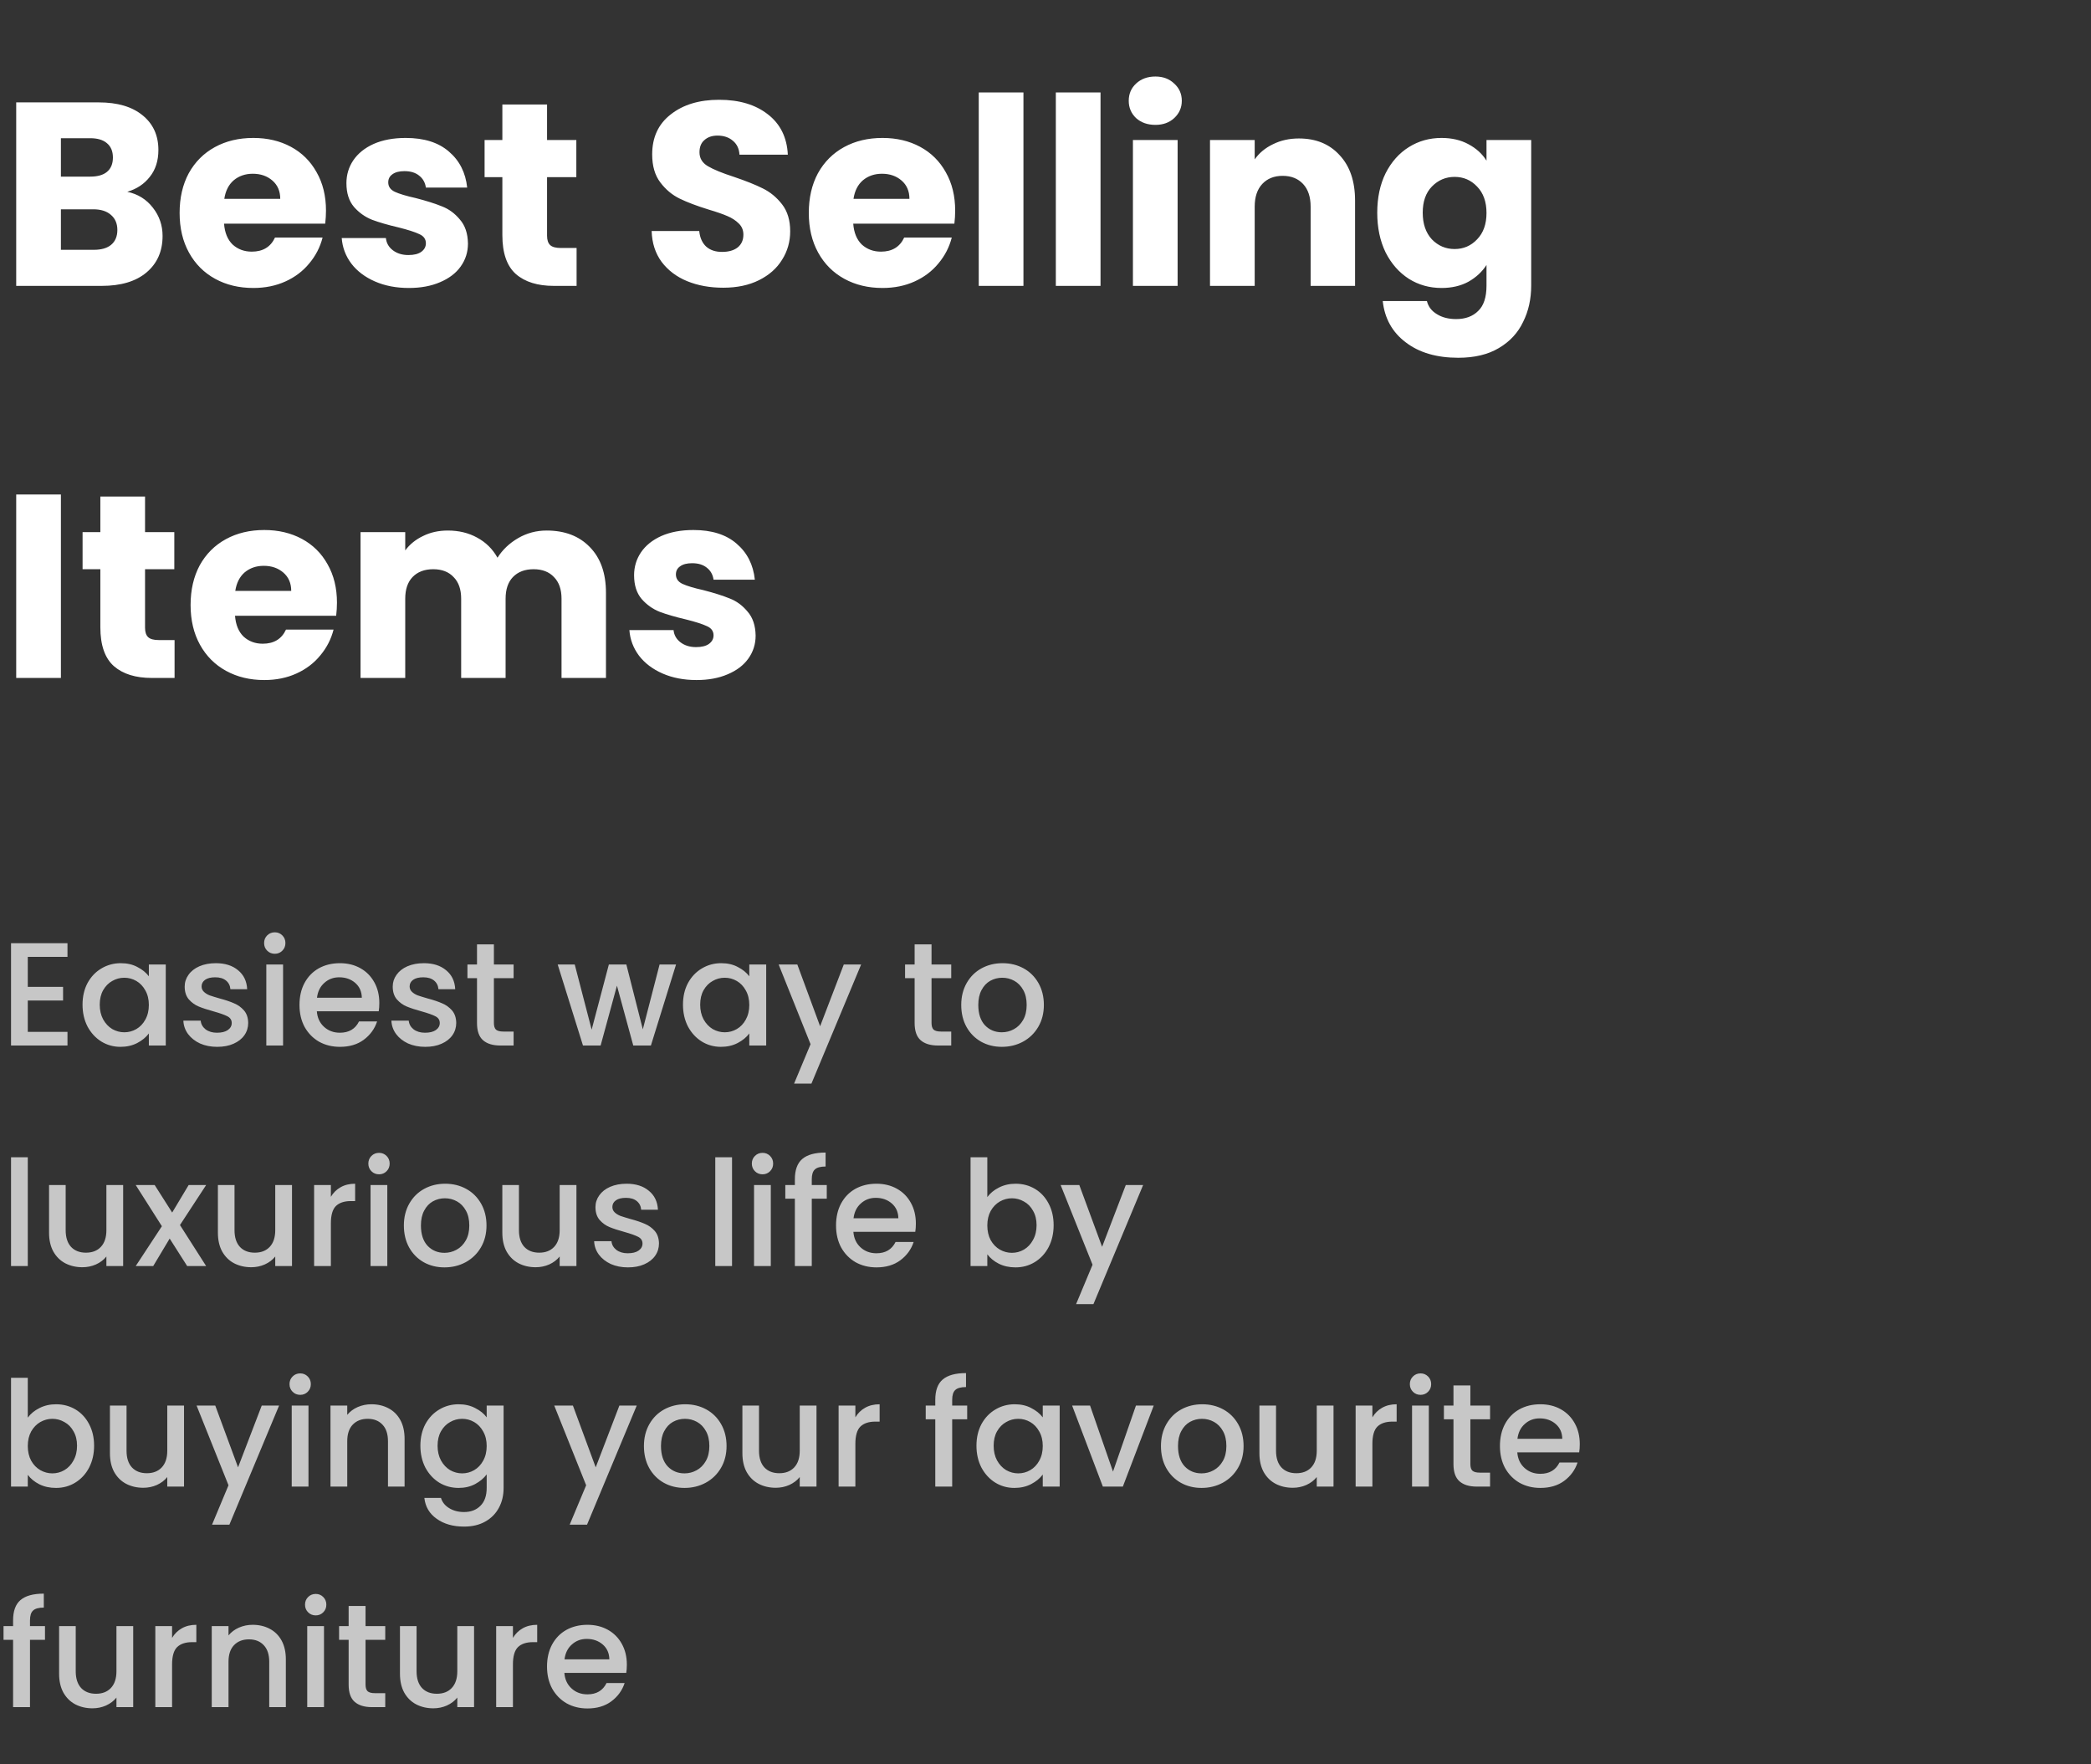 <svg width="256" height="216" viewBox="0 0 256 216" fill="none" xmlns="http://www.w3.org/2000/svg">
<rect x="0" y="0" width="256" height="216" fill="#333333" stroke="none"/>
<path d="M15.584 23.48C16.885 23.757 17.931 24.408 18.72 25.432C19.509 26.435 19.904 27.587 19.904 28.888C19.904 30.765 19.243 32.259 17.92 33.368C16.619 34.456 14.795 35 12.448 35H1.984V12.536H12.096C14.379 12.536 16.16 13.059 17.44 14.104C18.741 15.149 19.392 16.568 19.392 18.36C19.392 19.683 19.04 20.781 18.336 21.656C17.653 22.531 16.736 23.139 15.584 23.48ZM7.456 21.624H11.04C11.936 21.624 12.619 21.432 13.088 21.048C13.579 20.643 13.824 20.056 13.824 19.288C13.824 18.52 13.579 17.933 13.088 17.528C12.619 17.123 11.936 16.92 11.04 16.92H7.456V21.624ZM11.488 30.584C12.405 30.584 13.109 30.381 13.6 29.976C14.112 29.549 14.368 28.941 14.368 28.152C14.368 27.363 14.101 26.744 13.568 26.296C13.056 25.848 12.341 25.624 11.424 25.624H7.456V30.584H11.488ZM39.91 25.784C39.91 26.296 39.878 26.829 39.814 27.384H27.43C27.515 28.493 27.867 29.347 28.486 29.944C29.126 30.52 29.904 30.808 30.822 30.808C32.187 30.808 33.136 30.232 33.67 29.08H39.494C39.195 30.253 38.651 31.309 37.862 32.248C37.094 33.187 36.123 33.923 34.95 34.456C33.776 34.989 32.464 35.256 31.014 35.256C29.264 35.256 27.707 34.883 26.342 34.136C24.976 33.389 23.91 32.323 23.142 30.936C22.374 29.549 21.99 27.928 21.99 26.072C21.99 24.216 22.363 22.595 23.11 21.208C23.878 19.821 24.944 18.755 26.31 18.008C27.675 17.261 29.243 16.888 31.014 16.888C32.742 16.888 34.278 17.251 35.622 17.976C36.966 18.701 38.011 19.736 38.758 21.08C39.526 22.424 39.91 23.992 39.91 25.784ZM34.31 24.344C34.31 23.405 33.99 22.659 33.35 22.104C32.71 21.549 31.91 21.272 30.95 21.272C30.032 21.272 29.254 21.539 28.614 22.072C27.995 22.605 27.611 23.363 27.462 24.344H34.31ZM50.06 35.256C48.503 35.256 47.117 34.989 45.901 34.456C44.684 33.923 43.724 33.197 43.02 32.28C42.316 31.341 41.922 30.296 41.837 29.144H47.245C47.309 29.763 47.596 30.264 48.108 30.648C48.62 31.032 49.25 31.224 49.996 31.224C50.679 31.224 51.202 31.096 51.565 30.84C51.949 30.563 52.141 30.211 52.141 29.784C52.141 29.272 51.874 28.899 51.34 28.664C50.807 28.408 49.943 28.131 48.748 27.832C47.468 27.533 46.402 27.224 45.548 26.904C44.695 26.563 43.959 26.04 43.34 25.336C42.722 24.611 42.413 23.64 42.413 22.424C42.413 21.4 42.69 20.472 43.245 19.64C43.821 18.787 44.653 18.115 45.74 17.624C46.85 17.133 48.162 16.888 49.676 16.888C51.916 16.888 53.676 17.443 54.956 18.552C56.258 19.661 57.005 21.133 57.197 22.968H52.141C52.055 22.349 51.778 21.859 51.309 21.496C50.861 21.133 50.263 20.952 49.517 20.952C48.877 20.952 48.386 21.08 48.044 21.336C47.703 21.571 47.532 21.901 47.532 22.328C47.532 22.84 47.799 23.224 48.333 23.48C48.887 23.736 49.74 23.992 50.892 24.248C52.215 24.589 53.292 24.931 54.124 25.272C54.956 25.592 55.682 26.125 56.3 26.872C56.941 27.597 57.271 28.579 57.292 29.816C57.292 30.861 56.994 31.8 56.397 32.632C55.821 33.443 54.978 34.083 53.868 34.552C52.781 35.021 51.511 35.256 50.06 35.256ZM70.592 30.36V35H67.808C65.824 35 64.278 34.52 63.168 33.56C62.059 32.579 61.504 30.989 61.504 28.792V21.688H59.328V17.144H61.504V12.792H66.976V17.144H70.56V21.688H66.976V28.856C66.976 29.389 67.104 29.773 67.36 30.008C67.616 30.243 68.043 30.36 68.64 30.36H70.592ZM88.549 35.224C86.907 35.224 85.435 34.957 84.133 34.424C82.832 33.891 81.787 33.101 80.998 32.056C80.23 31.011 79.824 29.752 79.781 28.28H85.606C85.691 29.112 85.979 29.752 86.469 30.2C86.96 30.627 87.6 30.84 88.389 30.84C89.2 30.84 89.84 30.659 90.309 30.296C90.779 29.912 91.013 29.389 91.013 28.728C91.013 28.173 90.822 27.715 90.438 27.352C90.075 26.989 89.616 26.691 89.061 26.456C88.528 26.221 87.76 25.955 86.757 25.656C85.307 25.208 84.123 24.76 83.206 24.312C82.288 23.864 81.499 23.203 80.838 22.328C80.176 21.453 79.846 20.312 79.846 18.904C79.846 16.813 80.603 15.181 82.118 14.008C83.632 12.813 85.606 12.216 88.037 12.216C90.512 12.216 92.507 12.813 94.022 14.008C95.536 15.181 96.347 16.824 96.454 18.936H90.534C90.491 18.211 90.224 17.645 89.734 17.24C89.243 16.813 88.614 16.6 87.846 16.6C87.184 16.6 86.651 16.781 86.246 17.144C85.84 17.485 85.638 17.987 85.638 18.648C85.638 19.373 85.979 19.939 86.662 20.344C87.344 20.749 88.411 21.187 89.862 21.656C91.312 22.147 92.486 22.616 93.382 23.064C94.299 23.512 95.088 24.163 95.749 25.016C96.411 25.869 96.742 26.968 96.742 28.312C96.742 29.592 96.411 30.755 95.749 31.8C95.109 32.845 94.171 33.677 92.933 34.296C91.696 34.915 90.235 35.224 88.549 35.224ZM116.941 25.784C116.941 26.296 116.909 26.829 116.845 27.384H104.461C104.546 28.493 104.898 29.347 105.517 29.944C106.157 30.52 106.936 30.808 107.853 30.808C109.218 30.808 110.168 30.232 110.701 29.08H116.525C116.226 30.253 115.682 31.309 114.893 32.248C114.125 33.187 113.154 33.923 111.981 34.456C110.808 34.989 109.496 35.256 108.045 35.256C106.296 35.256 104.738 34.883 103.373 34.136C102.008 33.389 100.941 32.323 100.173 30.936C99.405 29.549 99.021 27.928 99.021 26.072C99.021 24.216 99.394 22.595 100.141 21.208C100.909 19.821 101.976 18.755 103.341 18.008C104.706 17.261 106.274 16.888 108.045 16.888C109.773 16.888 111.309 17.251 112.653 17.976C113.997 18.701 115.042 19.736 115.789 21.08C116.557 22.424 116.941 23.992 116.941 25.784ZM111.341 24.344C111.341 23.405 111.021 22.659 110.381 22.104C109.741 21.549 108.941 21.272 107.981 21.272C107.064 21.272 106.285 21.539 105.645 22.072C105.026 22.605 104.642 23.363 104.493 24.344H111.341ZM125.3 11.32V35H119.828V11.32H125.3ZM134.737 11.32V35H129.265V11.32H134.737ZM141.455 15.288C140.495 15.288 139.705 15.011 139.087 14.456C138.489 13.88 138.191 13.176 138.191 12.344C138.191 11.491 138.489 10.787 139.087 10.232C139.705 9.656 140.495 9.368 141.455 9.368C142.393 9.368 143.161 9.656 143.759 10.232C144.377 10.787 144.687 11.491 144.687 12.344C144.687 13.176 144.377 13.88 143.759 14.456C143.161 15.011 142.393 15.288 141.455 15.288ZM144.175 17.144V35H138.703V17.144H144.175ZM159.02 16.952C161.111 16.952 162.775 17.635 164.012 19C165.271 20.344 165.9 22.2 165.9 24.568V35H160.46V25.304C160.46 24.109 160.151 23.181 159.532 22.52C158.914 21.859 158.082 21.528 157.036 21.528C155.991 21.528 155.159 21.859 154.54 22.52C153.922 23.181 153.612 24.109 153.612 25.304V35H148.14V17.144H153.612V19.512C154.167 18.723 154.914 18.104 155.852 17.656C156.791 17.187 157.847 16.952 159.02 16.952ZM176.487 16.888C177.745 16.888 178.844 17.144 179.783 17.656C180.743 18.168 181.479 18.84 181.991 19.672V17.144H187.463V34.968C187.463 36.611 187.132 38.093 186.471 39.416C185.831 40.76 184.839 41.827 183.495 42.616C182.172 43.405 180.519 43.8 178.535 43.8C175.889 43.8 173.745 43.171 172.103 41.912C170.46 40.675 169.521 38.989 169.287 36.856H174.695C174.865 37.539 175.271 38.072 175.911 38.456C176.551 38.861 177.34 39.064 178.279 39.064C179.409 39.064 180.305 38.733 180.967 38.072C181.649 37.432 181.991 36.397 181.991 34.968V32.44C181.457 33.272 180.721 33.955 179.783 34.488C178.844 35 177.745 35.256 176.487 35.256C175.015 35.256 173.681 34.883 172.487 34.136C171.292 33.368 170.343 32.291 169.639 30.904C168.956 29.496 168.615 27.875 168.615 26.04C168.615 24.205 168.956 22.595 169.639 21.208C170.343 19.821 171.292 18.755 172.487 18.008C173.681 17.261 175.015 16.888 176.487 16.888ZM181.991 26.072C181.991 24.707 181.607 23.629 180.839 22.84C180.092 22.051 179.175 21.656 178.087 21.656C176.999 21.656 176.071 22.051 175.303 22.84C174.556 23.608 174.183 24.675 174.183 26.04C174.183 27.405 174.556 28.493 175.303 29.304C176.071 30.093 176.999 30.488 178.087 30.488C179.175 30.488 180.092 30.093 180.839 29.304C181.607 28.515 181.991 27.437 181.991 26.072ZM7.456 60.536V83H1.984V60.536H7.456ZM21.373 78.36V83H18.59C16.605 83 15.059 82.52 13.95 81.56C12.84 80.579 12.286 78.989 12.286 76.792V69.688H10.11V65.144H12.286V60.792H17.758V65.144H21.341V69.688H17.758V76.856C17.758 77.389 17.886 77.773 18.142 78.008C18.398 78.243 18.824 78.36 19.422 78.36H21.373ZM41.254 73.784C41.254 74.296 41.221 74.829 41.157 75.384H28.773C28.859 76.493 29.211 77.347 29.829 77.944C30.47 78.52 31.248 78.808 32.166 78.808C33.531 78.808 34.48 78.232 35.014 77.08H40.837C40.539 78.253 39.995 79.309 39.206 80.248C38.438 81.187 37.467 81.923 36.294 82.456C35.12 82.989 33.808 83.256 32.358 83.256C30.608 83.256 29.051 82.883 27.686 82.136C26.32 81.389 25.253 80.323 24.485 78.936C23.718 77.549 23.334 75.928 23.334 74.072C23.334 72.216 23.707 70.595 24.453 69.208C25.221 67.821 26.288 66.755 27.654 66.008C29.019 65.261 30.587 64.888 32.358 64.888C34.086 64.888 35.621 65.251 36.965 65.976C38.309 66.701 39.355 67.736 40.102 69.08C40.87 70.424 41.254 71.992 41.254 73.784ZM35.654 72.344C35.654 71.405 35.334 70.659 34.694 70.104C34.053 69.549 33.254 69.272 32.294 69.272C31.376 69.272 30.598 69.539 29.957 70.072C29.339 70.605 28.955 71.363 28.805 72.344H35.654ZM66.924 64.952C69.143 64.952 70.903 65.624 72.204 66.968C73.527 68.312 74.188 70.179 74.188 72.568V83H68.748V73.304C68.748 72.152 68.439 71.267 67.82 70.648C67.223 70.008 66.391 69.688 65.324 69.688C64.258 69.688 63.415 70.008 62.796 70.648C62.199 71.267 61.9 72.152 61.9 73.304V83H56.46V73.304C56.46 72.152 56.151 71.267 55.532 70.648C54.935 70.008 54.103 69.688 53.036 69.688C51.97 69.688 51.127 70.008 50.508 70.648C49.911 71.267 49.612 72.152 49.612 73.304V83H44.14V65.144H49.612V67.384C50.167 66.637 50.892 66.051 51.788 65.624C52.684 65.176 53.698 64.952 54.828 64.952C56.172 64.952 57.367 65.24 58.412 65.816C59.479 66.392 60.311 67.213 60.908 68.28C61.527 67.299 62.37 66.499 63.436 65.88C64.503 65.261 65.666 64.952 66.924 64.952ZM85.279 83.256C83.722 83.256 82.335 82.989 81.119 82.456C79.903 81.923 78.943 81.197 78.239 80.28C77.535 79.341 77.141 78.296 77.055 77.144H82.463C82.527 77.763 82.815 78.264 83.327 78.648C83.839 79.032 84.469 79.224 85.215 79.224C85.898 79.224 86.421 79.096 86.783 78.84C87.167 78.563 87.359 78.211 87.359 77.784C87.359 77.272 87.093 76.899 86.559 76.664C86.026 76.408 85.162 76.131 83.967 75.832C82.687 75.533 81.621 75.224 80.767 74.904C79.914 74.563 79.178 74.04 78.559 73.336C77.941 72.611 77.631 71.64 77.631 70.424C77.631 69.4 77.909 68.472 78.463 67.64C79.039 66.787 79.871 66.115 80.959 65.624C82.069 65.133 83.381 64.888 84.895 64.888C87.135 64.888 88.895 65.443 90.175 66.552C91.477 67.661 92.223 69.133 92.415 70.968H87.359C87.274 70.349 86.997 69.859 86.527 69.496C86.079 69.133 85.482 68.952 84.735 68.952C84.095 68.952 83.605 69.08 83.263 69.336C82.922 69.571 82.751 69.901 82.751 70.328C82.751 70.84 83.018 71.224 83.551 71.48C84.106 71.736 84.959 71.992 86.111 72.248C87.434 72.589 88.511 72.931 89.343 73.272C90.175 73.592 90.901 74.125 91.519 74.872C92.159 75.597 92.49 76.579 92.511 77.816C92.511 78.861 92.213 79.8 91.615 80.632C91.039 81.443 90.197 82.083 89.087 82.552C87.999 83.021 86.73 83.256 85.279 83.256Z" fill="white"/>
<path d="M3.402 117.146V120.818H7.722V122.492H3.402V126.326H8.262V128H1.35V115.472H8.262V117.146H3.402ZM10.105 122.996C10.105 122 10.309 121.118 10.717 120.35C11.137 119.582 11.701 118.988 12.409 118.568C13.13 118.136 13.921 117.92 14.786 117.92C15.566 117.92 16.244 118.076 16.82 118.388C17.407 118.688 17.875 119.066 18.224 119.522V118.082H20.294V128H18.224V126.524C17.875 126.992 17.401 127.382 16.802 127.694C16.201 128.006 15.518 128.162 14.749 128.162C13.898 128.162 13.117 127.946 12.409 127.514C11.701 127.07 11.137 126.458 10.717 125.678C10.309 124.886 10.105 123.992 10.105 122.996ZM18.224 123.032C18.224 122.348 18.079 121.754 17.791 121.25C17.515 120.746 17.149 120.362 16.694 120.098C16.238 119.834 15.745 119.702 15.217 119.702C14.69 119.702 14.197 119.834 13.742 120.098C13.286 120.35 12.914 120.728 12.626 121.232C12.35 121.724 12.211 122.312 12.211 122.996C12.211 123.68 12.35 124.28 12.626 124.796C12.914 125.312 13.286 125.708 13.742 125.984C14.21 126.248 14.701 126.38 15.217 126.38C15.745 126.38 16.238 126.248 16.694 125.984C17.149 125.72 17.515 125.336 17.791 124.832C18.079 124.316 18.224 123.716 18.224 123.032ZM26.589 128.162C25.809 128.162 25.107 128.024 24.483 127.748C23.871 127.46 23.385 127.076 23.025 126.596C22.665 126.104 22.473 125.558 22.449 124.958H24.573C24.609 125.378 24.807 125.732 25.167 126.02C25.539 126.296 26.001 126.434 26.553 126.434C27.129 126.434 27.573 126.326 27.885 126.11C28.209 125.882 28.371 125.594 28.371 125.246C28.371 124.874 28.191 124.598 27.831 124.418C27.483 124.238 26.925 124.04 26.157 123.824C25.413 123.62 24.807 123.422 24.339 123.23C23.871 123.038 23.463 122.744 23.115 122.348C22.779 121.952 22.611 121.43 22.611 120.782C22.611 120.254 22.767 119.774 23.079 119.342C23.391 118.898 23.835 118.55 24.411 118.298C24.999 118.046 25.671 117.92 26.427 117.92C27.555 117.92 28.461 118.208 29.145 118.784C29.841 119.348 30.213 120.122 30.261 121.106H28.209C28.173 120.662 27.993 120.308 27.669 120.044C27.345 119.78 26.907 119.648 26.355 119.648C25.815 119.648 25.401 119.75 25.113 119.954C24.825 120.158 24.681 120.428 24.681 120.764C24.681 121.028 24.777 121.25 24.969 121.43C25.161 121.61 25.395 121.754 25.671 121.862C25.947 121.958 26.355 122.084 26.895 122.24C27.615 122.432 28.203 122.63 28.659 122.834C29.127 123.026 29.529 123.314 29.865 123.698C30.201 124.082 30.375 124.592 30.387 125.228C30.387 125.792 30.231 126.296 29.919 126.74C29.607 127.184 29.163 127.532 28.587 127.784C28.023 128.036 27.357 128.162 26.589 128.162ZM33.648 116.768C33.276 116.768 32.964 116.642 32.712 116.39C32.46 116.138 32.334 115.826 32.334 115.454C32.334 115.082 32.46 114.77 32.712 114.518C32.964 114.266 33.276 114.14 33.648 114.14C34.008 114.14 34.314 114.266 34.566 114.518C34.818 114.77 34.944 115.082 34.944 115.454C34.944 115.826 34.818 116.138 34.566 116.39C34.314 116.642 34.008 116.768 33.648 116.768ZM34.656 118.082V128H32.604V118.082H34.656ZM46.44 122.798C46.44 123.17 46.416 123.506 46.368 123.806H38.79C38.85 124.598 39.144 125.234 39.672 125.714C40.2 126.194 40.848 126.434 41.616 126.434C42.72 126.434 43.5 125.972 43.956 125.048H46.17C45.87 125.96 45.324 126.71 44.532 127.298C43.752 127.874 42.78 128.162 41.616 128.162C40.668 128.162 39.816 127.952 39.06 127.532C38.316 127.1 37.728 126.5 37.296 125.732C36.876 124.952 36.666 124.052 36.666 123.032C36.666 122.012 36.87 121.118 37.278 120.35C37.698 119.57 38.28 118.97 39.024 118.55C39.78 118.13 40.644 117.92 41.616 117.92C42.552 117.92 43.386 118.124 44.118 118.532C44.85 118.94 45.42 119.516 45.828 120.26C46.236 120.992 46.44 121.838 46.44 122.798ZM44.298 122.15C44.286 121.394 44.016 120.788 43.488 120.332C42.96 119.876 42.306 119.648 41.526 119.648C40.818 119.648 40.212 119.876 39.708 120.332C39.204 120.776 38.904 121.382 38.808 122.15H44.298ZM52.059 128.162C51.279 128.162 50.577 128.024 49.953 127.748C49.341 127.46 48.855 127.076 48.495 126.596C48.135 126.104 47.943 125.558 47.919 124.958H50.043C50.079 125.378 50.277 125.732 50.637 126.02C51.009 126.296 51.471 126.434 52.023 126.434C52.599 126.434 53.043 126.326 53.355 126.11C53.679 125.882 53.841 125.594 53.841 125.246C53.841 124.874 53.661 124.598 53.301 124.418C52.953 124.238 52.395 124.04 51.627 123.824C50.883 123.62 50.277 123.422 49.809 123.23C49.341 123.038 48.933 122.744 48.585 122.348C48.249 121.952 48.081 121.43 48.081 120.782C48.081 120.254 48.237 119.774 48.549 119.342C48.861 118.898 49.305 118.55 49.881 118.298C50.469 118.046 51.141 117.92 51.897 117.92C53.025 117.92 53.931 118.208 54.615 118.784C55.311 119.348 55.683 120.122 55.731 121.106H53.679C53.643 120.662 53.463 120.308 53.139 120.044C52.815 119.78 52.377 119.648 51.825 119.648C51.285 119.648 50.871 119.75 50.583 119.954C50.295 120.158 50.151 120.428 50.151 120.764C50.151 121.028 50.247 121.25 50.439 121.43C50.631 121.61 50.865 121.754 51.141 121.862C51.417 121.958 51.825 122.084 52.365 122.24C53.085 122.432 53.673 122.63 54.129 122.834C54.597 123.026 54.999 123.314 55.335 123.698C55.671 124.082 55.845 124.592 55.857 125.228C55.857 125.792 55.701 126.296 55.389 126.74C55.077 127.184 54.633 127.532 54.057 127.784C53.493 128.036 52.827 128.162 52.059 128.162ZM60.469 119.756V125.246C60.469 125.618 60.553 125.888 60.721 126.056C60.901 126.212 61.201 126.29 61.621 126.29H62.881V128H61.261C60.337 128 59.629 127.784 59.137 127.352C58.645 126.92 58.399 126.218 58.399 125.246V119.756H57.229V118.082H58.399V115.616H60.469V118.082H62.881V119.756H60.469ZM82.768 118.082L79.69 128H77.53L75.532 120.674L73.534 128H71.374L68.278 118.082H70.366L72.436 126.056L74.542 118.082H76.684L78.7 126.02L80.752 118.082H82.768ZM83.617 122.996C83.617 122 83.821 121.118 84.229 120.35C84.649 119.582 85.213 118.988 85.921 118.568C86.641 118.136 87.433 117.92 88.297 117.92C89.077 117.92 89.755 118.076 90.331 118.388C90.919 118.688 91.387 119.066 91.735 119.522V118.082H93.805V128H91.735V126.524C91.387 126.992 90.913 127.382 90.313 127.694C89.713 128.006 89.029 128.162 88.261 128.162C87.409 128.162 86.629 127.946 85.921 127.514C85.213 127.07 84.649 126.458 84.229 125.678C83.821 124.886 83.617 123.992 83.617 122.996ZM91.735 123.032C91.735 122.348 91.591 121.754 91.303 121.25C91.027 120.746 90.661 120.362 90.205 120.098C89.749 119.834 89.257 119.702 88.729 119.702C88.201 119.702 87.709 119.834 87.253 120.098C86.797 120.35 86.425 120.728 86.137 121.232C85.861 121.724 85.723 122.312 85.723 122.996C85.723 123.68 85.861 124.28 86.137 124.796C86.425 125.312 86.797 125.708 87.253 125.984C87.721 126.248 88.213 126.38 88.729 126.38C89.257 126.38 89.749 126.248 90.205 125.984C90.661 125.72 91.027 125.336 91.303 124.832C91.591 124.316 91.735 123.716 91.735 123.032ZM105.428 118.082L99.344 132.662H97.22L99.236 127.838L95.33 118.082H97.616L100.406 125.642L103.304 118.082H105.428ZM114.047 119.756V125.246C114.047 125.618 114.131 125.888 114.299 126.056C114.479 126.212 114.779 126.29 115.199 126.29H116.459V128H114.839C113.915 128 113.207 127.784 112.715 127.352C112.223 126.92 111.977 126.218 111.977 125.246V119.756H110.807V118.082H111.977V115.616H114.047V118.082H116.459V119.756H114.047ZM122.652 128.162C121.716 128.162 120.87 127.952 120.114 127.532C119.358 127.1 118.764 126.5 118.332 125.732C117.9 124.952 117.684 124.052 117.684 123.032C117.684 122.024 117.906 121.13 118.35 120.35C118.794 119.57 119.4 118.97 120.168 118.55C120.936 118.13 121.794 117.92 122.742 117.92C123.69 117.92 124.548 118.13 125.316 118.55C126.084 118.97 126.69 119.57 127.134 120.35C127.578 121.13 127.8 122.024 127.8 123.032C127.8 124.04 127.572 124.934 127.116 125.714C126.66 126.494 126.036 127.1 125.244 127.532C124.464 127.952 123.6 128.162 122.652 128.162ZM122.652 126.38C123.18 126.38 123.672 126.254 124.128 126.002C124.596 125.75 124.974 125.372 125.262 124.868C125.55 124.364 125.694 123.752 125.694 123.032C125.694 122.312 125.556 121.706 125.28 121.214C125.004 120.71 124.638 120.332 124.182 120.08C123.726 119.828 123.234 119.702 122.706 119.702C122.178 119.702 121.686 119.828 121.23 120.08C120.786 120.332 120.432 120.71 120.168 121.214C119.904 121.706 119.772 122.312 119.772 123.032C119.772 124.1 120.042 124.928 120.582 125.516C121.134 126.092 121.824 126.38 122.652 126.38ZM3.402 141.68V155H1.35V141.68H3.402ZM15.078 145.082V155H13.026V153.83C12.702 154.238 12.276 154.562 11.748 154.802C11.232 155.03 10.68 155.144 10.092 155.144C9.312 155.144 8.61 154.982 7.986 154.658C7.374 154.334 6.888 153.854 6.528 153.218C6.18 152.582 6.006 151.814 6.006 150.914V145.082H8.04V150.608C8.04 151.496 8.262 152.18 8.706 152.66C9.15 153.128 9.756 153.362 10.524 153.362C11.292 153.362 11.898 153.128 12.342 152.66C12.798 152.18 13.026 151.496 13.026 150.608V145.082H15.078ZM22.034 149.978L25.238 155H22.916L20.773 151.634L18.758 155H16.616L19.82 150.122L16.616 145.082H18.938L21.079 148.448L23.096 145.082H25.238L22.034 149.978ZM35.75 145.082V155H33.698V153.83C33.374 154.238 32.948 154.562 32.42 154.802C31.904 155.03 31.352 155.144 30.764 155.144C29.984 155.144 29.282 154.982 28.658 154.658C28.046 154.334 27.56 153.854 27.2 153.218C26.852 152.582 26.678 151.814 26.678 150.914V145.082H28.712V150.608C28.712 151.496 28.934 152.18 29.378 152.66C29.822 153.128 30.428 153.362 31.196 153.362C31.964 153.362 32.57 153.128 33.014 152.66C33.47 152.18 33.698 151.496 33.698 150.608V145.082H35.75ZM40.509 146.522C40.809 146.018 41.205 145.628 41.697 145.352C42.201 145.064 42.795 144.92 43.479 144.92V147.044H42.957C42.153 147.044 41.541 147.248 41.121 147.656C40.713 148.064 40.509 148.772 40.509 149.78V155H38.457V145.082H40.509V146.522ZM46.41 143.768C46.038 143.768 45.726 143.642 45.474 143.39C45.222 143.138 45.096 142.826 45.096 142.454C45.096 142.082 45.222 141.77 45.474 141.518C45.726 141.266 46.038 141.14 46.41 141.14C46.77 141.14 47.076 141.266 47.328 141.518C47.58 141.77 47.706 142.082 47.706 142.454C47.706 142.826 47.58 143.138 47.328 143.39C47.076 143.642 46.77 143.768 46.41 143.768ZM47.418 145.082V155H45.366V145.082H47.418ZM54.414 155.162C53.478 155.162 52.632 154.952 51.876 154.532C51.12 154.1 50.526 153.5 50.094 152.732C49.662 151.952 49.446 151.052 49.446 150.032C49.446 149.024 49.668 148.13 50.112 147.35C50.556 146.57 51.162 145.97 51.93 145.55C52.698 145.13 53.556 144.92 54.504 144.92C55.452 144.92 56.31 145.13 57.078 145.55C57.846 145.97 58.452 146.57 58.896 147.35C59.34 148.13 59.562 149.024 59.562 150.032C59.562 151.04 59.334 151.934 58.878 152.714C58.422 153.494 57.798 154.1 57.006 154.532C56.226 154.952 55.362 155.162 54.414 155.162ZM54.414 153.38C54.942 153.38 55.434 153.254 55.89 153.002C56.358 152.75 56.736 152.372 57.024 151.868C57.312 151.364 57.456 150.752 57.456 150.032C57.456 149.312 57.318 148.706 57.042 148.214C56.766 147.71 56.4 147.332 55.944 147.08C55.488 146.828 54.996 146.702 54.468 146.702C53.94 146.702 53.448 146.828 52.992 147.08C52.548 147.332 52.194 147.71 51.93 148.214C51.666 148.706 51.534 149.312 51.534 150.032C51.534 151.1 51.804 151.928 52.344 152.516C52.896 153.092 53.586 153.38 54.414 153.38ZM70.572 145.082V155H68.52V153.83C68.196 154.238 67.77 154.562 67.242 154.802C66.726 155.03 66.174 155.144 65.586 155.144C64.806 155.144 64.104 154.982 63.48 154.658C62.868 154.334 62.382 153.854 62.022 153.218C61.674 152.582 61.5 151.814 61.5 150.914V145.082H63.534V150.608C63.534 151.496 63.756 152.18 64.2 152.66C64.644 153.128 65.25 153.362 66.018 153.362C66.786 153.362 67.392 153.128 67.836 152.66C68.292 152.18 68.52 151.496 68.52 150.608V145.082H70.572ZM76.88 155.162C76.1 155.162 75.398 155.024 74.774 154.748C74.162 154.46 73.676 154.076 73.316 153.596C72.956 153.104 72.764 152.558 72.74 151.958H74.864C74.9 152.378 75.098 152.732 75.458 153.02C75.83 153.296 76.292 153.434 76.844 153.434C77.42 153.434 77.864 153.326 78.176 153.11C78.5 152.882 78.662 152.594 78.662 152.246C78.662 151.874 78.482 151.598 78.122 151.418C77.774 151.238 77.216 151.04 76.448 150.824C75.704 150.62 75.098 150.422 74.63 150.23C74.162 150.038 73.754 149.744 73.406 149.348C73.07 148.952 72.902 148.43 72.902 147.782C72.902 147.254 73.058 146.774 73.37 146.342C73.682 145.898 74.126 145.55 74.702 145.298C75.29 145.046 75.962 144.92 76.718 144.92C77.846 144.92 78.752 145.208 79.436 145.784C80.132 146.348 80.504 147.122 80.552 148.106H78.5C78.464 147.662 78.284 147.308 77.96 147.044C77.636 146.78 77.198 146.648 76.646 146.648C76.106 146.648 75.692 146.75 75.404 146.954C75.116 147.158 74.972 147.428 74.972 147.764C74.972 148.028 75.068 148.25 75.26 148.43C75.452 148.61 75.686 148.754 75.962 148.862C76.238 148.958 76.646 149.084 77.186 149.24C77.906 149.432 78.494 149.63 78.95 149.834C79.418 150.026 79.82 150.314 80.156 150.698C80.492 151.082 80.666 151.592 80.678 152.228C80.678 152.792 80.522 153.296 80.21 153.74C79.898 154.184 79.454 154.532 78.878 154.784C78.314 155.036 77.648 155.162 76.88 155.162ZM89.623 141.68V155H87.571V141.68H89.623ZM93.361 143.768C92.989 143.768 92.677 143.642 92.425 143.39C92.173 143.138 92.047 142.826 92.047 142.454C92.047 142.082 92.173 141.77 92.425 141.518C92.677 141.266 92.989 141.14 93.361 141.14C93.721 141.14 94.027 141.266 94.279 141.518C94.531 141.77 94.657 142.082 94.657 142.454C94.657 142.826 94.531 143.138 94.279 143.39C94.027 143.642 93.721 143.768 93.361 143.768ZM94.369 145.082V155H92.317V145.082H94.369ZM101.221 146.756H99.385V155H97.315V146.756H96.145V145.082H97.315V144.38C97.315 143.24 97.615 142.412 98.215 141.896C98.827 141.368 99.781 141.104 101.077 141.104V142.814C100.453 142.814 100.015 142.934 99.763 143.174C99.511 143.402 99.385 143.804 99.385 144.38V145.082H101.221V146.756ZM112.129 149.798C112.129 150.17 112.105 150.506 112.057 150.806H104.479C104.539 151.598 104.833 152.234 105.361 152.714C105.889 153.194 106.537 153.434 107.305 153.434C108.409 153.434 109.189 152.972 109.645 152.048H111.859C111.559 152.96 111.013 153.71 110.221 154.298C109.441 154.874 108.469 155.162 107.305 155.162C106.357 155.162 105.505 154.952 104.749 154.532C104.005 154.1 103.417 153.5 102.985 152.732C102.565 151.952 102.355 151.052 102.355 150.032C102.355 149.012 102.559 148.118 102.967 147.35C103.387 146.57 103.969 145.97 104.713 145.55C105.469 145.13 106.333 144.92 107.305 144.92C108.241 144.92 109.075 145.124 109.807 145.532C110.539 145.94 111.109 146.516 111.517 147.26C111.925 147.992 112.129 148.838 112.129 149.798ZM109.987 149.15C109.975 148.394 109.705 147.788 109.177 147.332C108.649 146.876 107.995 146.648 107.215 146.648C106.507 146.648 105.901 146.876 105.397 147.332C104.893 147.776 104.593 148.382 104.497 149.15H109.987ZM120.877 146.558C121.225 146.078 121.699 145.688 122.299 145.388C122.911 145.076 123.589 144.92 124.333 144.92C125.209 144.92 126.001 145.13 126.709 145.55C127.417 145.97 127.975 146.57 128.383 147.35C128.791 148.118 128.995 149 128.995 149.996C128.995 150.992 128.791 151.886 128.383 152.678C127.975 153.458 127.411 154.07 126.691 154.514C125.983 154.946 125.197 155.162 124.333 155.162C123.565 155.162 122.881 155.012 122.281 154.712C121.693 154.412 121.225 154.028 120.877 153.56V155H118.825V141.68H120.877V146.558ZM126.907 149.996C126.907 149.312 126.763 148.724 126.475 148.232C126.199 147.728 125.827 147.35 125.359 147.098C124.903 146.834 124.411 146.702 123.883 146.702C123.367 146.702 122.875 146.834 122.407 147.098C121.951 147.362 121.579 147.746 121.291 148.25C121.015 148.754 120.877 149.348 120.877 150.032C120.877 150.716 121.015 151.316 121.291 151.832C121.579 152.336 121.951 152.72 122.407 152.984C122.875 153.248 123.367 153.38 123.883 153.38C124.411 153.38 124.903 153.248 125.359 152.984C125.827 152.708 126.199 152.312 126.475 151.796C126.763 151.28 126.907 150.68 126.907 149.996ZM139.952 145.082L133.868 159.662H131.744L133.76 154.838L129.854 145.082H132.14L134.93 152.642L137.828 145.082H139.952ZM3.402 173.558C3.75 173.078 4.224 172.688 4.824 172.388C5.436 172.076 6.114 171.92 6.858 171.92C7.734 171.92 8.526 172.13 9.234 172.55C9.942 172.97 10.5 173.57 10.908 174.35C11.316 175.118 11.52 176 11.52 176.996C11.52 177.992 11.316 178.886 10.908 179.678C10.5 180.458 9.936 181.07 9.216 181.514C8.508 181.946 7.722 182.162 6.858 182.162C6.09 182.162 5.406 182.012 4.806 181.712C4.218 181.412 3.75 181.028 3.402 180.56V182H1.35V168.68H3.402V173.558ZM9.432 176.996C9.432 176.312 9.288 175.724 9 175.232C8.724 174.728 8.352 174.35 7.884 174.098C7.428 173.834 6.936 173.702 6.408 173.702C5.892 173.702 5.4 173.834 4.932 174.098C4.476 174.362 4.104 174.746 3.816 175.25C3.54 175.754 3.402 176.348 3.402 177.032C3.402 177.716 3.54 178.316 3.816 178.832C4.104 179.336 4.476 179.72 4.932 179.984C5.4 180.248 5.892 180.38 6.408 180.38C6.936 180.38 7.428 180.248 7.884 179.984C8.352 179.708 8.724 179.312 9 178.796C9.288 178.28 9.432 177.68 9.432 176.996ZM22.531 172.082V182H20.479V180.83C20.155 181.238 19.729 181.562 19.201 181.802C18.685 182.03 18.133 182.144 17.545 182.144C16.765 182.144 16.063 181.982 15.439 181.658C14.827 181.334 14.341 180.854 13.981 180.218C13.633 179.582 13.459 178.814 13.459 177.914V172.082H15.493V177.608C15.493 178.496 15.715 179.18 16.159 179.66C16.603 180.128 17.209 180.362 17.977 180.362C18.745 180.362 19.351 180.128 19.795 179.66C20.251 179.18 20.479 178.496 20.479 177.608V172.082H22.531ZM34.167 172.082L28.083 186.662H25.959L27.975 181.838L24.069 172.082H26.355L29.145 179.642L32.043 172.082H34.167ZM36.759 170.768C36.387 170.768 36.075 170.642 35.823 170.39C35.571 170.138 35.445 169.826 35.445 169.454C35.445 169.082 35.571 168.77 35.823 168.518C36.075 168.266 36.387 168.14 36.759 168.14C37.119 168.14 37.425 168.266 37.677 168.518C37.929 168.77 38.055 169.082 38.055 169.454C38.055 169.826 37.929 170.138 37.677 170.39C37.425 170.642 37.119 170.768 36.759 170.768ZM37.767 172.082V182H35.715V172.082H37.767ZM45.465 171.92C46.245 171.92 46.941 172.082 47.553 172.406C48.177 172.73 48.663 173.21 49.011 173.846C49.359 174.482 49.533 175.25 49.533 176.15V182H47.499V176.456C47.499 175.568 47.277 174.89 46.833 174.422C46.389 173.942 45.783 173.702 45.015 173.702C44.247 173.702 43.635 173.942 43.179 174.422C42.735 174.89 42.513 175.568 42.513 176.456V182H40.461V172.082H42.513V173.216C42.849 172.808 43.275 172.49 43.791 172.262C44.319 172.034 44.877 171.92 45.465 171.92ZM56.147 171.92C56.915 171.92 57.593 172.076 58.181 172.388C58.781 172.688 59.249 173.066 59.585 173.522V172.082H61.655V182.162C61.655 183.074 61.463 183.884 61.079 184.592C60.695 185.312 60.137 185.876 59.405 186.284C58.685 186.692 57.821 186.896 56.813 186.896C55.469 186.896 54.353 186.578 53.465 185.942C52.577 185.318 52.073 184.466 51.953 183.386H53.987C54.143 183.902 54.473 184.316 54.977 184.628C55.493 184.952 56.105 185.114 56.813 185.114C57.641 185.114 58.307 184.862 58.811 184.358C59.327 183.854 59.585 183.122 59.585 182.162V180.506C59.237 180.974 58.763 181.37 58.163 181.694C57.575 182.006 56.903 182.162 56.147 182.162C55.283 182.162 54.491 181.946 53.771 181.514C53.063 181.07 52.499 180.458 52.079 179.678C51.671 178.886 51.467 177.992 51.467 176.996C51.467 176 51.671 175.118 52.079 174.35C52.499 173.582 53.063 172.988 53.771 172.568C54.491 172.136 55.283 171.92 56.147 171.92ZM59.585 177.032C59.585 176.348 59.441 175.754 59.153 175.25C58.877 174.746 58.511 174.362 58.055 174.098C57.599 173.834 57.107 173.702 56.579 173.702C56.051 173.702 55.559 173.834 55.103 174.098C54.647 174.35 54.275 174.728 53.987 175.232C53.711 175.724 53.573 176.312 53.573 176.996C53.573 177.68 53.711 178.28 53.987 178.796C54.275 179.312 54.647 179.708 55.103 179.984C55.571 180.248 56.063 180.38 56.579 180.38C57.107 180.38 57.599 180.248 58.055 179.984C58.511 179.72 58.877 179.336 59.153 178.832C59.441 178.316 59.585 177.716 59.585 177.032ZM77.954 172.082L71.87 186.662H69.746L71.762 181.838L67.856 172.082H70.142L72.932 179.642L75.83 172.082H77.954ZM83.804 182.162C82.868 182.162 82.022 181.952 81.266 181.532C80.51 181.1 79.916 180.5 79.484 179.732C79.052 178.952 78.836 178.052 78.836 177.032C78.836 176.024 79.058 175.13 79.502 174.35C79.946 173.57 80.552 172.97 81.32 172.55C82.088 172.13 82.946 171.92 83.894 171.92C84.842 171.92 85.7 172.13 86.468 172.55C87.236 172.97 87.842 173.57 88.286 174.35C88.73 175.13 88.952 176.024 88.952 177.032C88.952 178.04 88.724 178.934 88.268 179.714C87.812 180.494 87.188 181.1 86.396 181.532C85.616 181.952 84.752 182.162 83.804 182.162ZM83.804 180.38C84.332 180.38 84.824 180.254 85.28 180.002C85.748 179.75 86.126 179.372 86.414 178.868C86.702 178.364 86.846 177.752 86.846 177.032C86.846 176.312 86.708 175.706 86.432 175.214C86.156 174.71 85.79 174.332 85.334 174.08C84.878 173.828 84.386 173.702 83.858 173.702C83.33 173.702 82.838 173.828 82.382 174.08C81.938 174.332 81.584 174.71 81.32 175.214C81.056 175.706 80.924 176.312 80.924 177.032C80.924 178.1 81.194 178.928 81.734 179.516C82.286 180.092 82.976 180.38 83.804 180.38ZM99.963 172.082V182H97.911V180.83C97.587 181.238 97.161 181.562 96.633 181.802C96.117 182.03 95.565 182.144 94.977 182.144C94.197 182.144 93.495 181.982 92.871 181.658C92.259 181.334 91.773 180.854 91.413 180.218C91.065 179.582 90.891 178.814 90.891 177.914V172.082H92.925V177.608C92.925 178.496 93.147 179.18 93.591 179.66C94.035 180.128 94.641 180.362 95.409 180.362C96.177 180.362 96.783 180.128 97.227 179.66C97.683 179.18 97.911 178.496 97.911 177.608V172.082H99.963ZM104.722 173.522C105.022 173.018 105.418 172.628 105.91 172.352C106.414 172.064 107.008 171.92 107.692 171.92V174.044H107.17C106.366 174.044 105.754 174.248 105.334 174.656C104.926 175.064 104.722 175.772 104.722 176.78V182H102.67V172.082H104.722V173.522ZM118.412 173.756H116.576V182H114.506V173.756H113.336V172.082H114.506V171.38C114.506 170.24 114.806 169.412 115.406 168.896C116.018 168.368 116.972 168.104 118.268 168.104V169.814C117.644 169.814 117.206 169.934 116.954 170.174C116.702 170.402 116.576 170.804 116.576 171.38V172.082H118.412V173.756ZM119.547 176.996C119.547 176 119.751 175.118 120.159 174.35C120.579 173.582 121.143 172.988 121.851 172.568C122.571 172.136 123.363 171.92 124.227 171.92C125.007 171.92 125.685 172.076 126.261 172.388C126.849 172.688 127.317 173.066 127.665 173.522V172.082H129.735V182H127.665V180.524C127.317 180.992 126.843 181.382 126.243 181.694C125.643 182.006 124.959 182.162 124.191 182.162C123.339 182.162 122.559 181.946 121.851 181.514C121.143 181.07 120.579 180.458 120.159 179.678C119.751 178.886 119.547 177.992 119.547 176.996ZM127.665 177.032C127.665 176.348 127.521 175.754 127.233 175.25C126.957 174.746 126.591 174.362 126.135 174.098C125.679 173.834 125.187 173.702 124.659 173.702C124.131 173.702 123.639 173.834 123.183 174.098C122.727 174.35 122.355 174.728 122.067 175.232C121.791 175.724 121.653 176.312 121.653 176.996C121.653 177.68 121.791 178.28 122.067 178.796C122.355 179.312 122.727 179.708 123.183 179.984C123.651 180.248 124.143 180.38 124.659 180.38C125.187 180.38 125.679 180.248 126.135 179.984C126.591 179.72 126.957 179.336 127.233 178.832C127.521 178.316 127.665 177.716 127.665 177.032ZM136.264 180.164L139.072 172.082H141.25L137.47 182H135.022L131.26 172.082H133.456L136.264 180.164ZM147.103 182.162C146.167 182.162 145.321 181.952 144.565 181.532C143.809 181.1 143.215 180.5 142.783 179.732C142.351 178.952 142.135 178.052 142.135 177.032C142.135 176.024 142.357 175.13 142.801 174.35C143.245 173.57 143.851 172.97 144.619 172.55C145.387 172.13 146.245 171.92 147.193 171.92C148.141 171.92 148.999 172.13 149.767 172.55C150.535 172.97 151.141 173.57 151.585 174.35C152.029 175.13 152.251 176.024 152.251 177.032C152.251 178.04 152.023 178.934 151.567 179.714C151.111 180.494 150.487 181.1 149.695 181.532C148.915 181.952 148.051 182.162 147.103 182.162ZM147.103 180.38C147.631 180.38 148.123 180.254 148.579 180.002C149.047 179.75 149.425 179.372 149.713 178.868C150.001 178.364 150.145 177.752 150.145 177.032C150.145 176.312 150.007 175.706 149.731 175.214C149.455 174.71 149.089 174.332 148.633 174.08C148.177 173.828 147.685 173.702 147.157 173.702C146.629 173.702 146.137 173.828 145.681 174.08C145.237 174.332 144.883 174.71 144.619 175.214C144.355 175.706 144.223 176.312 144.223 177.032C144.223 178.1 144.493 178.928 145.033 179.516C145.585 180.092 146.275 180.38 147.103 180.38ZM163.262 172.082V182H161.21V180.83C160.886 181.238 160.46 181.562 159.932 181.802C159.416 182.03 158.864 182.144 158.276 182.144C157.496 182.144 156.794 181.982 156.17 181.658C155.558 181.334 155.072 180.854 154.712 180.218C154.364 179.582 154.19 178.814 154.19 177.914V172.082H156.224V177.608C156.224 178.496 156.446 179.18 156.89 179.66C157.334 180.128 157.94 180.362 158.708 180.362C159.476 180.362 160.082 180.128 160.526 179.66C160.982 179.18 161.21 178.496 161.21 177.608V172.082H163.262ZM168.021 173.522C168.321 173.018 168.717 172.628 169.209 172.352C169.713 172.064 170.307 171.92 170.991 171.92V174.044H170.469C169.665 174.044 169.053 174.248 168.633 174.656C168.225 175.064 168.021 175.772 168.021 176.78V182H165.969V172.082H168.021V173.522ZM173.921 170.768C173.549 170.768 173.237 170.642 172.985 170.39C172.733 170.138 172.607 169.826 172.607 169.454C172.607 169.082 172.733 168.77 172.985 168.518C173.237 168.266 173.549 168.14 173.921 168.14C174.281 168.14 174.587 168.266 174.839 168.518C175.091 168.77 175.217 169.082 175.217 169.454C175.217 169.826 175.091 170.138 174.839 170.39C174.587 170.642 174.281 170.768 173.921 170.768ZM174.929 172.082V182H172.877V172.082H174.929ZM180.017 173.756V179.246C180.017 179.618 180.101 179.888 180.269 180.056C180.449 180.212 180.749 180.29 181.169 180.29H182.429V182H180.809C179.885 182 179.177 181.784 178.685 181.352C178.193 180.92 177.947 180.218 177.947 179.246V173.756H176.777V172.082H177.947V169.616H180.017V172.082H182.429V173.756H180.017ZM193.411 176.798C193.411 177.17 193.387 177.506 193.339 177.806H185.761C185.821 178.598 186.115 179.234 186.643 179.714C187.171 180.194 187.819 180.434 188.587 180.434C189.691 180.434 190.471 179.972 190.927 179.048H193.141C192.841 179.96 192.295 180.71 191.503 181.298C190.723 181.874 189.751 182.162 188.587 182.162C187.639 182.162 186.787 181.952 186.031 181.532C185.287 181.1 184.699 180.5 184.267 179.732C183.847 178.952 183.637 178.052 183.637 177.032C183.637 176.012 183.841 175.118 184.249 174.35C184.669 173.57 185.251 172.97 185.995 172.55C186.751 172.13 187.615 171.92 188.587 171.92C189.523 171.92 190.357 172.124 191.089 172.532C191.821 172.94 192.391 173.516 192.799 174.26C193.207 174.992 193.411 175.838 193.411 176.798ZM191.269 176.15C191.257 175.394 190.987 174.788 190.459 174.332C189.931 173.876 189.277 173.648 188.497 173.648C187.789 173.648 187.183 173.876 186.679 174.332C186.175 174.776 185.875 175.382 185.779 176.15H191.269ZM5.508 200.756H3.672V209H1.602V200.756H0.432V199.082H1.602V198.38C1.602 197.24 1.902 196.412 2.502 195.896C3.114 195.368 4.068 195.104 5.364 195.104V196.814C4.74 196.814 4.302 196.934 4.05 197.174C3.798 197.402 3.672 197.804 3.672 198.38V199.082H5.508V200.756ZM16.309 199.082V209H14.257V207.83C13.933 208.238 13.507 208.562 12.979 208.802C12.463 209.03 11.911 209.144 11.323 209.144C10.543 209.144 9.841 208.982 9.217 208.658C8.605 208.334 8.119 207.854 7.759 207.218C7.411 206.582 7.237 205.814 7.237 204.914V199.082H9.271V204.608C9.271 205.496 9.493 206.18 9.937 206.66C10.381 207.128 10.987 207.362 11.755 207.362C12.523 207.362 13.129 207.128 13.573 206.66C14.029 206.18 14.257 205.496 14.257 204.608V199.082H16.309ZM21.068 200.522C21.368 200.018 21.764 199.628 22.256 199.352C22.76 199.064 23.354 198.92 24.038 198.92V201.044H23.516C22.712 201.044 22.1 201.248 21.68 201.656C21.272 202.064 21.068 202.772 21.068 203.78V209H19.016V199.082H21.068V200.522ZM30.928 198.92C31.708 198.92 32.404 199.082 33.016 199.406C33.64 199.73 34.126 200.21 34.474 200.846C34.822 201.482 34.996 202.25 34.996 203.15V209H32.962V203.456C32.962 202.568 32.74 201.89 32.296 201.422C31.852 200.942 31.246 200.702 30.478 200.702C29.71 200.702 29.098 200.942 28.642 201.422C28.198 201.89 27.976 202.568 27.976 203.456V209H25.924V199.082H27.976V200.216C28.312 199.808 28.738 199.49 29.254 199.262C29.782 199.034 30.34 198.92 30.928 198.92ZM38.658 197.768C38.286 197.768 37.974 197.642 37.722 197.39C37.47 197.138 37.344 196.826 37.344 196.454C37.344 196.082 37.47 195.77 37.722 195.518C37.974 195.266 38.286 195.14 38.658 195.14C39.018 195.14 39.324 195.266 39.576 195.518C39.828 195.77 39.954 196.082 39.954 196.454C39.954 196.826 39.828 197.138 39.576 197.39C39.324 197.642 39.018 197.768 38.658 197.768ZM39.666 199.082V209H37.614V199.082H39.666ZM44.754 200.756V206.246C44.754 206.618 44.838 206.888 45.006 207.056C45.186 207.212 45.486 207.29 45.906 207.29H47.166V209H45.546C44.622 209 43.914 208.784 43.422 208.352C42.93 207.92 42.684 207.218 42.684 206.246V200.756H41.514V199.082H42.684V196.616H44.754V199.082H47.166V200.756H44.754ZM58.039 199.082V209H55.987V207.83C55.663 208.238 55.237 208.562 54.709 208.802C54.193 209.03 53.641 209.144 53.053 209.144C52.273 209.144 51.571 208.982 50.947 208.658C50.335 208.334 49.849 207.854 49.489 207.218C49.141 206.582 48.967 205.814 48.967 204.914V199.082H51.001V204.608C51.001 205.496 51.223 206.18 51.667 206.66C52.111 207.128 52.717 207.362 53.485 207.362C54.253 207.362 54.859 207.128 55.303 206.66C55.759 206.18 55.987 205.496 55.987 204.608V199.082H58.039ZM62.798 200.522C63.099 200.018 63.495 199.628 63.986 199.352C64.49 199.064 65.085 198.92 65.769 198.92V201.044H65.246C64.442 201.044 63.831 201.248 63.41 201.656C63.002 202.064 62.798 202.772 62.798 203.78V209H60.746V199.082H62.798V200.522ZM76.745 203.798C76.745 204.17 76.721 204.506 76.673 204.806H69.095C69.155 205.598 69.449 206.234 69.977 206.714C70.505 207.194 71.153 207.434 71.921 207.434C73.025 207.434 73.805 206.972 74.261 206.048H76.475C76.175 206.96 75.629 207.71 74.837 208.298C74.057 208.874 73.085 209.162 71.921 209.162C70.973 209.162 70.121 208.952 69.365 208.532C68.621 208.1 68.033 207.5 67.601 206.732C67.181 205.952 66.971 205.052 66.971 204.032C66.971 203.012 67.175 202.118 67.583 201.35C68.003 200.57 68.585 199.97 69.329 199.55C70.085 199.13 70.949 198.92 71.921 198.92C72.857 198.92 73.691 199.124 74.423 199.532C75.155 199.94 75.725 200.516 76.133 201.26C76.541 201.992 76.745 202.838 76.745 203.798ZM74.603 203.15C74.591 202.394 74.321 201.788 73.793 201.332C73.265 200.876 72.611 200.648 71.831 200.648C71.123 200.648 70.517 200.876 70.013 201.332C69.509 201.776 69.209 202.382 69.113 203.15H74.603Z" fill="#C7C7C7"/>
</svg>
